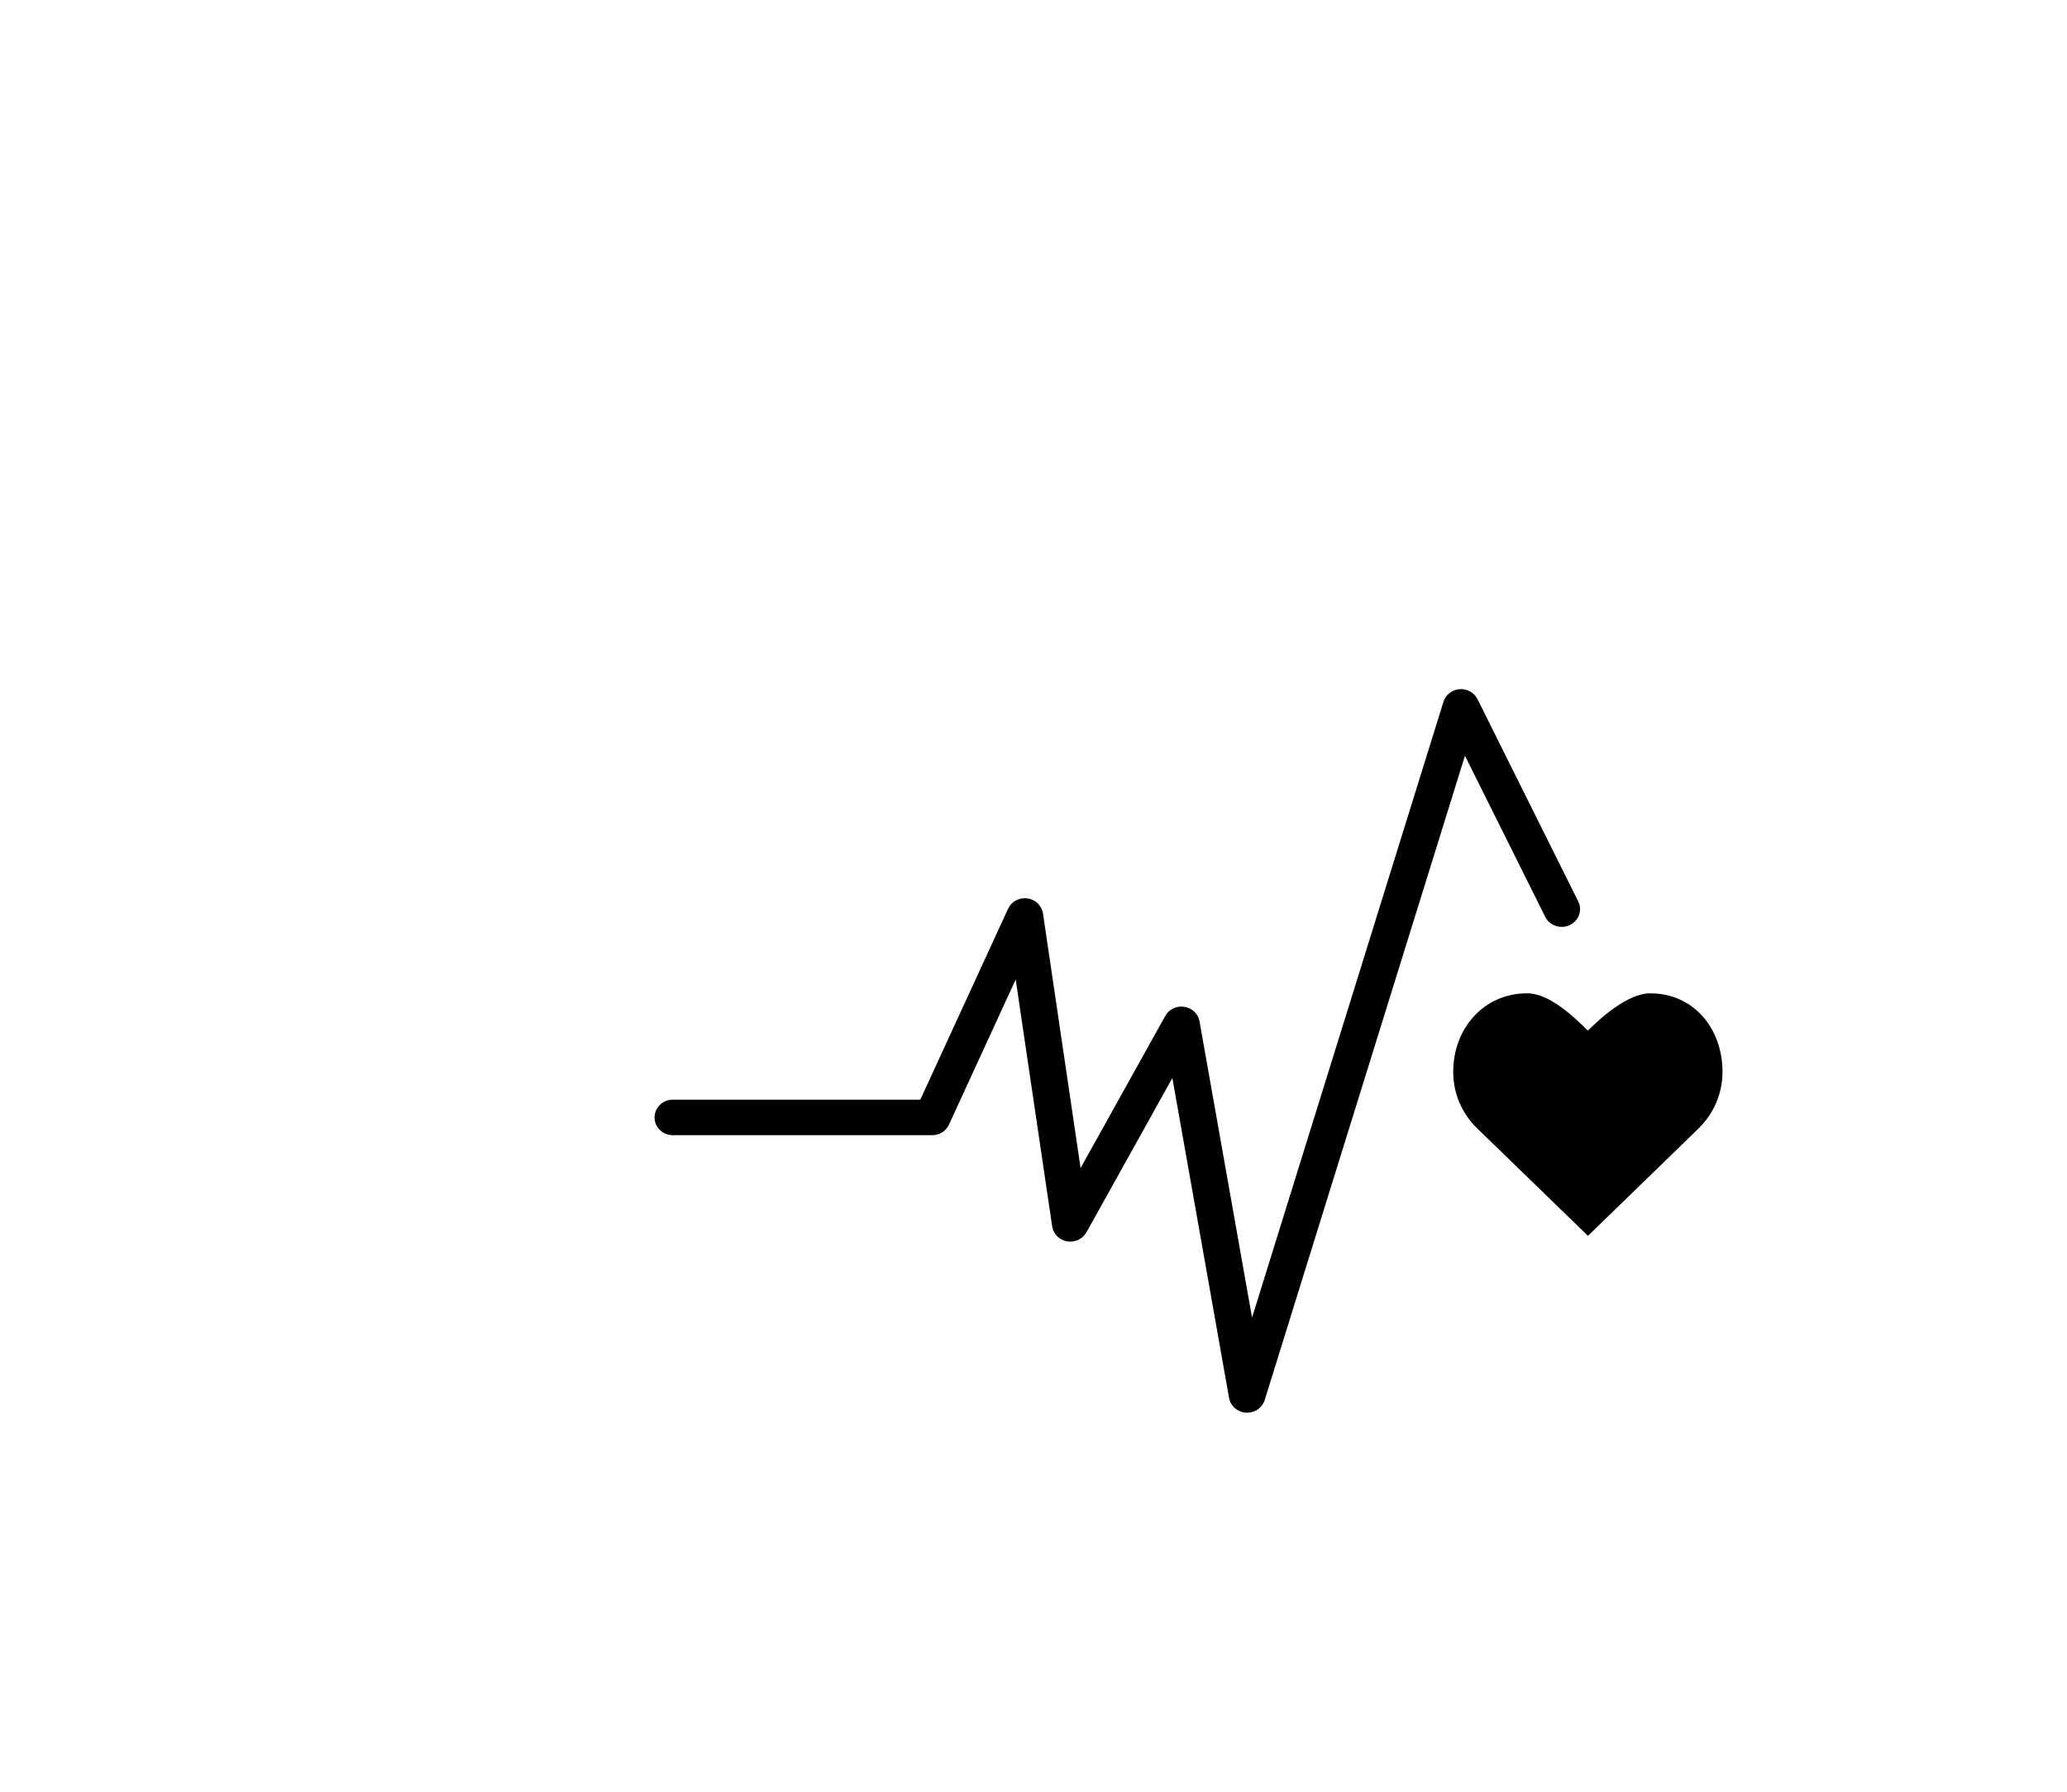 <svg xmlns="http://www.w3.org/2000/svg" xmlns:xlink="http://www.w3.org/1999/xlink" width="60" height="52" viewBox="0 0 60 52">
  <defs>
    <rect id="a" width="1280" height="664"/>
  </defs>
  <g fill-rule="evenodd" transform="translate(-1164 -126)">
    <g transform="translate(840 94)">
      <path d="M374,63.11 C374,63.74 373.744,64.311 373.329,64.724 L373.331,64.726 L370.095,67.867 L366.854,64.723 C366.439,64.31 366.183,63.739 366.183,63.109 C366.183,61.849 367.069,60.828 368.333,60.828 C368.966,60.828 369.678,61.499 370.092,61.911 C370.506,61.499 371.269,60.829 371.901,60.829 C373.165,60.829 374,61.85 374,63.11 Z M360.202,73 C360.191,73 360.18,73 360.169,72.999 C359.922,72.985 359.719,72.808 359.677,72.572 L358.031,63.287 L355.537,67.764 C355.428,67.96 355.2,68.066 354.976,68.027 C354.749,67.988 354.575,67.813 354.542,67.593 L353.483,60.427 L351.546,64.64 C351.461,64.826 351.27,64.946 351.06,64.946 L343.532,64.946 C343.238,64.946 343,64.716 343,64.431 C343,64.146 343.238,63.916 343.532,63.916 L350.714,63.916 L353.262,58.374 C353.359,58.164 353.587,58.041 353.822,58.073 C354.057,58.105 354.242,58.283 354.275,58.51 L355.367,65.899 L357.826,61.483 C357.934,61.29 358.156,61.184 358.381,61.22 C358.605,61.255 358.781,61.424 358.819,61.641 L360.344,70.24 L365.9,52.367 C365.963,52.163 366.149,52.018 366.368,52.001 C366.587,51.986 366.794,52.1 366.889,52.292 L369.812,58.161 C369.94,58.417 369.829,58.725 369.564,58.849 C369.3,58.972 368.982,58.865 368.854,58.609 L366.524,53.933 L360.711,72.633 C360.643,72.852 360.435,73 360.202,73 Z"/>
    </g>
  </g>
</svg>

